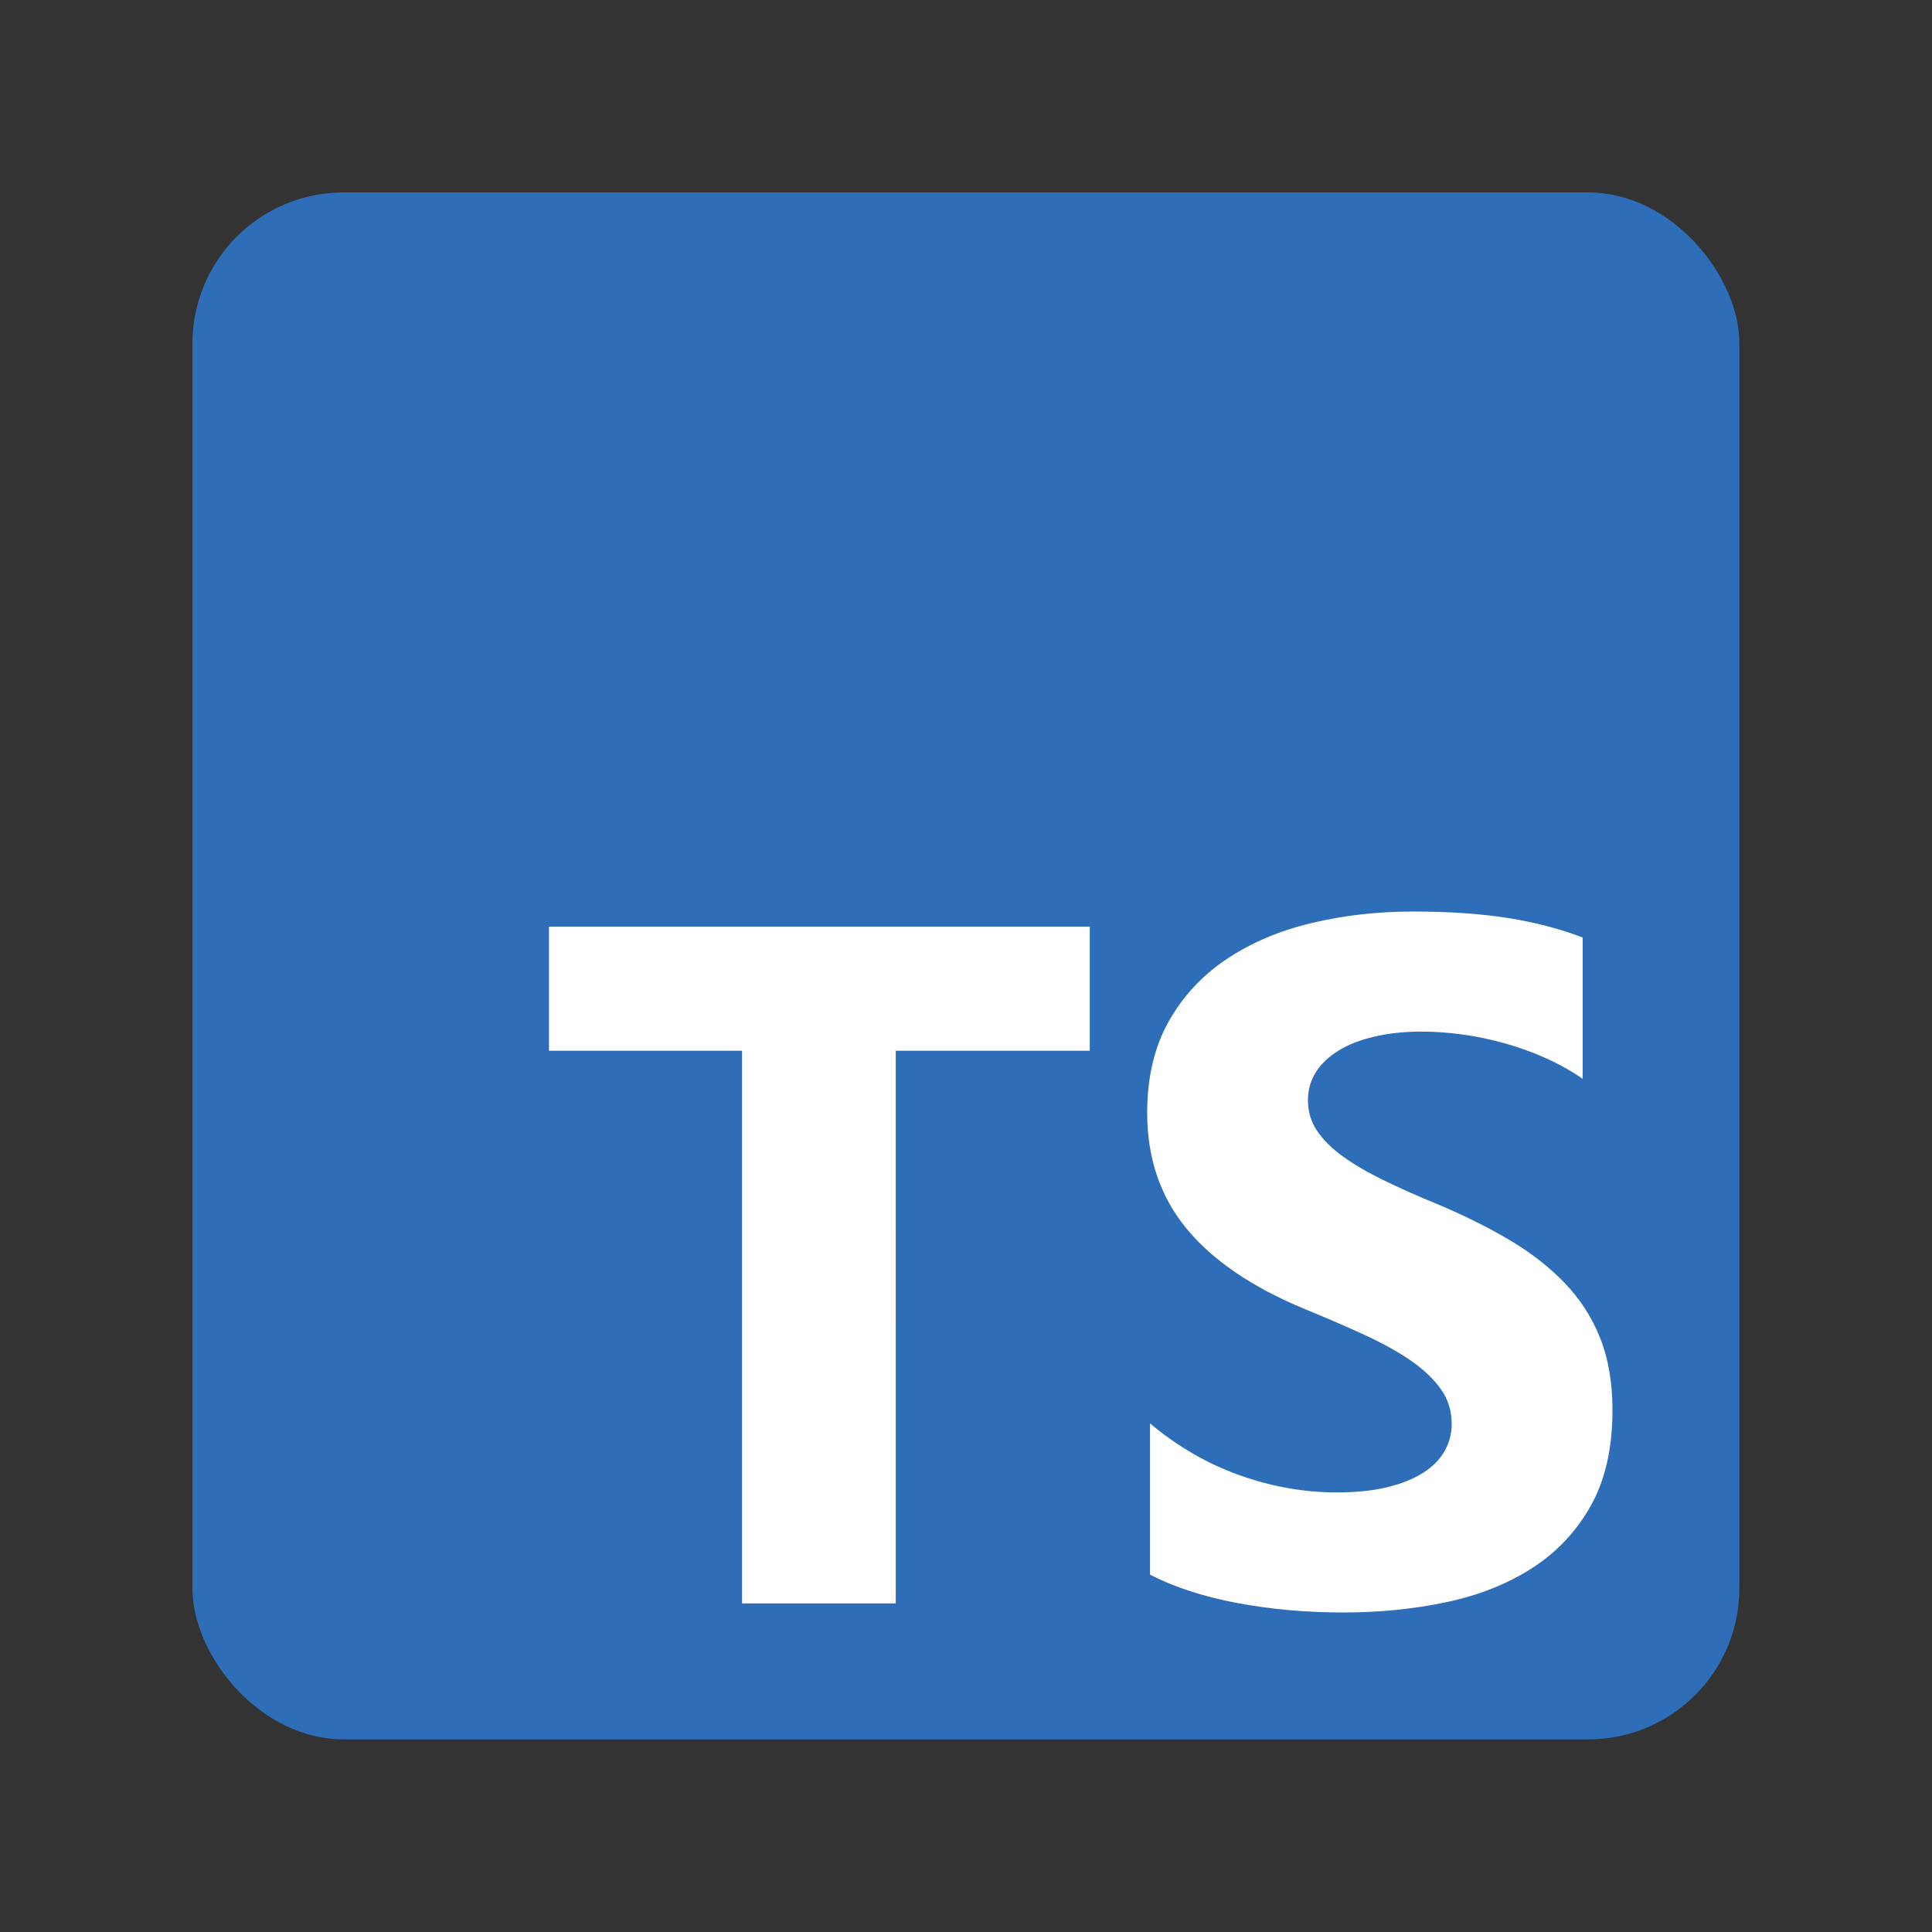 <svg width="512" height="512" fill="none" version="1.1" viewBox="0 0 512 512" xmlns="http://www.w3.org/2000/svg">
 <rect x="0" y="0" width="512" height="512" fill="#333333" stroke="none"/>
 <g transform="matrix(.911 0 0 .911 51 51)" stroke-width=".879">
  <rect width="450" height="450" rx="43.945" fill="#2e6eb8"/>
  <path d="m278.56 358.09v43.999c7.152 3.667 15.612 6.416 25.378 8.249 9.766 1.833 20.059 2.75 30.88 2.75 10.546 0 20.564-1.008 30.055-3.025 9.491-2.016 17.814-5.339 24.966-9.969 7.152-4.628 12.815-10.679 16.988-18.149 4.172-7.471 6.259-16.705 6.259-27.705 0-7.975-1.192-14.964-3.576-20.968-2.385-6.004-5.823-11.343-10.317-16.018-4.493-4.675-9.881-8.869-16.162-12.582s-13.366-7.218-21.252-10.518c-5.777-2.384-10.958-4.698-15.543-6.943-4.585-2.247-8.482-4.538-11.692-6.875-3.21-2.338-5.686-4.813-7.428-7.425-1.742-2.613-2.614-5.569-2.614-8.869 0-3.024 0.78-5.752 2.339-8.181 1.559-2.429 3.76-4.514 6.602-6.256 2.843-1.741 6.327-3.094 10.454-4.056 4.127-0.962 8.712-1.443 13.756-1.443 3.668 0 7.542 0.275 11.623 0.824 4.081 0.55 8.184 1.398 12.312 2.544 4.127 1.146 8.138 2.59 12.036 4.331 3.897 1.742 7.496 3.758 10.797 6.05v-41.112c-6.694-2.566-14.007-4.468-21.939-5.706-7.932-1.238-17.034-1.856-27.304-1.856-10.455 0-20.358 1.123-29.711 3.369-9.353 2.246-17.583 5.752-24.691 10.518-7.107 4.767-12.723 10.84-16.85 18.219-4.127 7.378-6.19 16.201-6.19 26.467 0 13.108 3.783 24.291 11.348 33.55 7.565 9.258 19.05 17.095 34.457 23.512 6.052 2.475 11.692 4.903 16.919 7.287 5.227 2.384 9.744 4.859 13.548 7.425 3.806 2.566 6.809 5.362 9.011 8.387 2.201 3.024 3.301 6.462 3.301 10.312 0 2.841-0.688 5.476-2.064 7.906-1.375 2.429-3.462 4.537-6.259 6.325s-6.282 3.185-10.454 4.193c-4.173 1.009-9.055 1.513-14.65 1.513-9.537 0-18.982-1.673-28.336-5.019-9.353-3.345-18.019-8.364-25.997-15.056zm-73.968-108.41h56.443v-36.107h-157.32v36.107h56.167v160.77h44.713z" clip-rule="evenodd" fill="#fff" fill-rule="evenodd"/>
 </g>
</svg>
